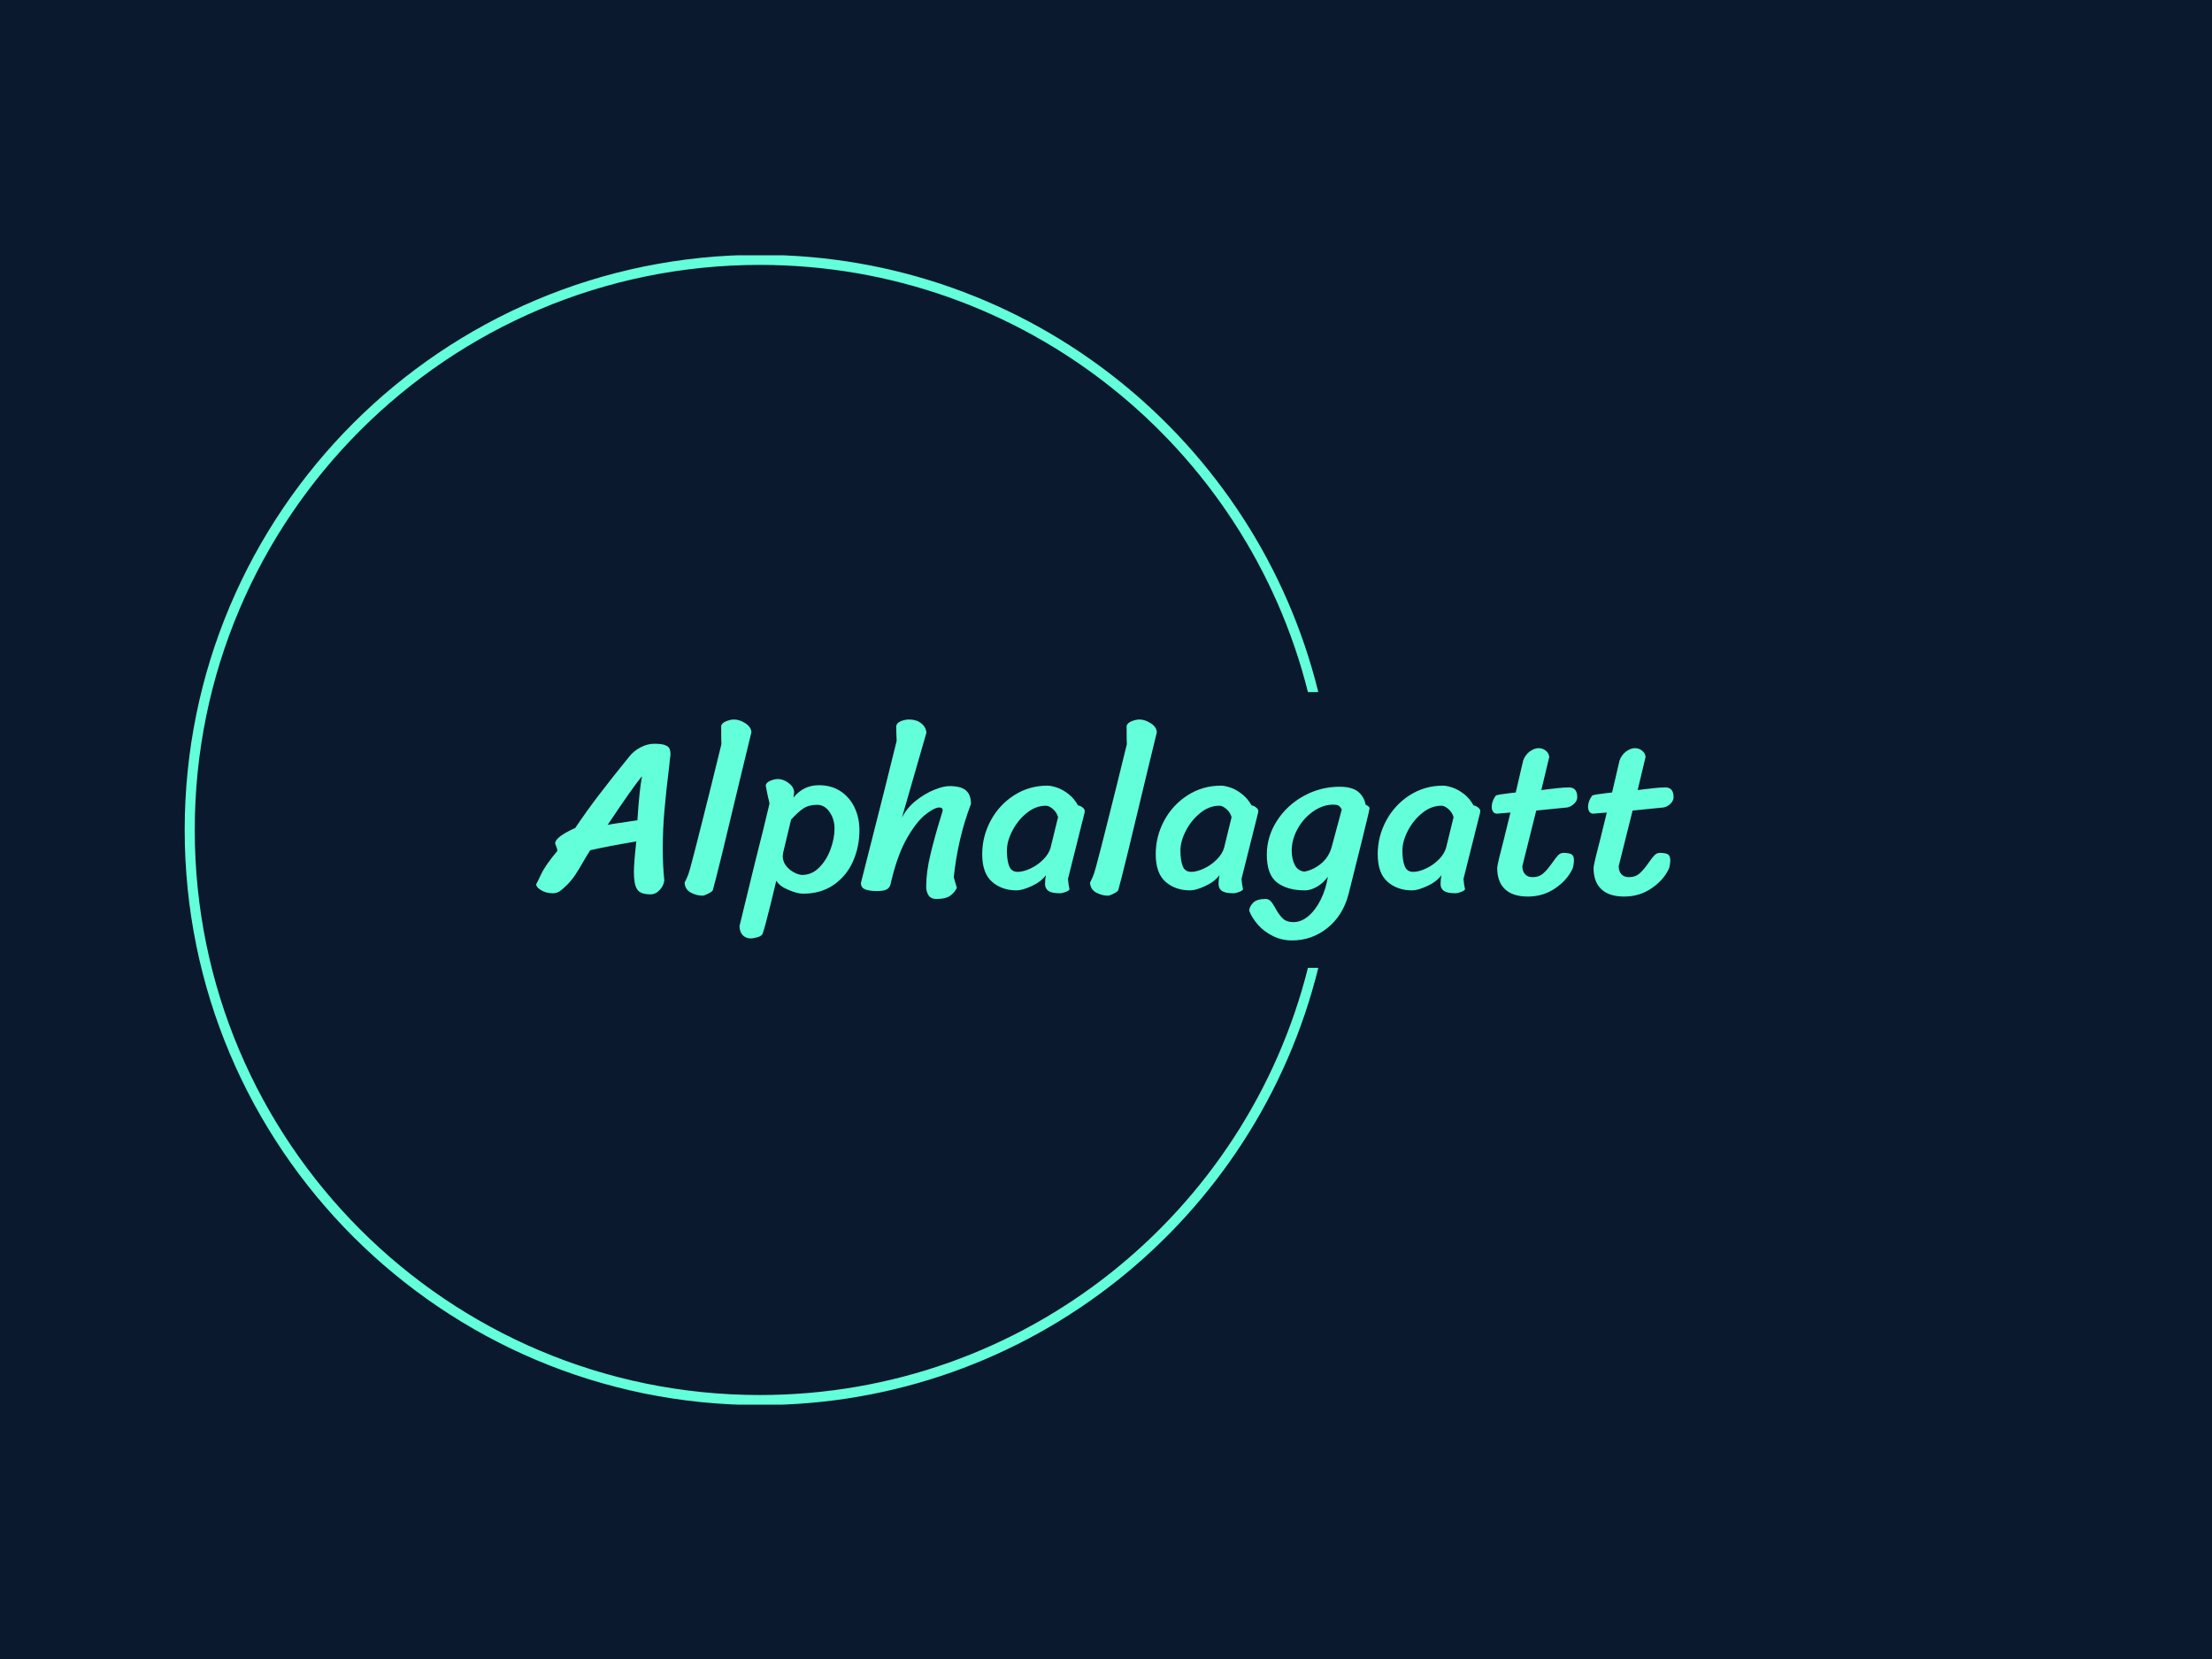 <svg xmlns="http://www.w3.org/2000/svg" version="1.1" xmlns:xlink="http://www.w3.org/1999/xlink" xmlns:svgjs="http://svgjs.dev/svgjs" width="1000" height="750" viewBox="0 0 1000 750"><rect width="1000" height="750" fill="#0a192e"></rect><g transform="matrix(0.834,0,0,0.834,82.495,115.419)"><svg viewBox="0 0 396 247" data-background-color="#0a192e" preserveAspectRatio="xMidYMid meet" height="623" width="1000" xmlns="http://www.w3.org/2000/svg" xmlns:xlink="http://www.w3.org/1999/xlink"><g id="tight-bounds" transform="matrix(1,0,0,1,0.24,-0.1)"><svg viewBox="0 0 395.52 247.2" height="247.2" width="395.52"><g><svg></svg></g><g><svg viewBox="0 0 395.52 247.2" height="247.2" width="395.52"><g transform="matrix(1,0,0,1,75.544,99.626)"><svg viewBox="0 0 244.431 47.948" height="47.948" width="244.431"><g><svg viewBox="0 0 244.431 47.948" height="47.948" width="244.431"><g><svg viewBox="0 0 244.431 47.948" height="47.948" width="244.431"><g><svg viewBox="0 0 244.431 47.948" height="47.948" width="244.431"><g><svg viewBox="0 0 244.431 47.948" height="47.948" width="244.431"><g><svg viewBox="0 0 244.431 47.948" height="47.948" width="244.431"><g transform="matrix(1,0,0,1,0,0)"><svg width="244.431" viewBox="-0.85 -38.75 257.92 50.1" height="47.948" data-palette-color="#63ffda"><path d="M21.85-11.1Q15.3-10 11.4-9.1L11.4-9.1Q10.2-7.2 9.85-6.55L9.85-6.55Q8.8-4.7 7.98-3.48 7.15-2.25 6.2-1.3L6.2-1.3Q5.15-0.25 4.48 0.2 3.8 0.65 2.9 0.65L2.9 0.65Q1.4 0.65 0.28-0.03-0.85-0.7-0.85-1.4L-0.85-1.4Q-0.75-1.5 0.25-3.63 1.25-5.75 3.95-8.95L3.95-8.95Q3.95-9.35 3.7-9.95 3.45-10.55 3.45-10.65L3.45-10.65Q3.45-12.1 8-14.15L8-14.15Q10.55-17.95 13.38-21.65 16.2-25.35 20.3-30.4L20.3-30.4Q21.3-31.65 22.85-32.45 24.4-33.25 25.95-33.25L25.95-33.25Q27.55-33.25 28.35-32.95 29.15-32.65 29.38-32.15 29.6-31.65 29.6-30.75L29.6-30.75Q29.4-29.25 29.35-28.5L29.35-28.5Q28.6-22.45 28.23-18.13 27.85-13.8 27.85-9.5L27.85-9.5Q27.85-5.55 28.2-2.25L28.2-2.25Q28.05-1.05 27.15-0.08 26.25 0.9 25.05 0.9L25.05 0.9Q22.75 0.9 22.03-0.25 21.3-1.4 21.3-4.15L21.3-4.15Q21.3-6.15 21.85-11.1L21.85-11.1ZM15.35-14.85Q16.25-15.05 18.1-15.3L18.1-15.3 22.1-15.9Q22.55-22.85 23.15-25.9L23.15-25.9Q21.2-23.6 15.35-14.85L15.35-14.85ZM47.95-35.85L45.85-27.2Q40.2-3.45 39.2-0.05L39.2-0.05Q39.1 0.25 38.17 0.73 37.25 1.2 36.9 1.2L36.9 1.2Q35.5 1.2 34.2 0.5 32.9-0.2 32.8-1.75L32.8-1.75Q32.85-1.85 33.3-2.8 33.75-3.75 34.2-5.5L34.2-5.5Q35.35-9.8 36.82-15.7 38.3-21.6 38.8-23.6L38.8-23.6 41.15-33.15Q41.1-33.55 41.1-37.3L41.1-37.3Q41.25-37.95 42.22-38.35 43.2-38.75 44-38.75L44-38.75Q45.25-38.75 46.57-37.9 47.9-37.05 47.95-35.85L47.95-35.85ZM53.6-2.2Q53.55-1.9 52.27 3.28 51 8.45 50.5 9.8L50.5 9.8Q50.3 10.35 49.3 10.63 48.3 10.9 47.85 10.9L47.85 10.9Q46.75 10.9 46.02 10.2 45.3 9.5 45.25 8.1L45.25 8.1 48.75-6.25Q50.75-14.1 52.05-19.65L52.05-19.65Q52.05-19.95 51.7-21.25L51.7-21.25Q51.55-22.05 51.4-22.75 51.25-23.45 51.2-23.8L51.2-23.8Q51.3-24.45 52.22-24.85 53.15-25.25 53.95-25.25L53.95-25.25Q55.15-25.25 56.32-24.4 57.5-23.55 57.65-22.35L57.65-22.35 57.5-21.05Q59.75-23.85 63.25-23.85L63.25-23.85Q66.1-23.85 68.17-22.48 70.25-21.1 71.35-18.78 72.45-16.45 72.45-13.65L72.45-13.65Q72.45-9.9 71-6.6 69.55-3.3 66.65-1.28 63.75 0.75 59.65 0.75L59.65 0.75Q58.35 0.75 56.3-0.13 54.25-1 53.6-2.2L53.6-2.2ZM55.15-8.55Q55.05-7.95 55.05-7.7L55.05-7.7Q55.1-6.45 55.87-5.5 56.65-4.55 57.7-4.03 58.75-3.5 59.45-3.5L59.45-3.5Q61.65-3.5 63.32-5.18 65-6.85 65.9-9.33 66.8-11.8 66.8-14.05L66.8-14.05Q66.8-16.15 65.67-17.78 64.55-19.4 62.85-19.4L62.85-19.4Q60.95-19.4 59.72-18.57 58.5-17.75 56.95-16.05L56.95-16.05 55.15-8.55ZM82.09-16.5Q83.24-18.75 85.27-20.35 87.29-21.95 89.39-22.8 91.49-23.65 92.84-23.65L92.84-23.65Q95.44-23.65 96.59-22.68 97.74-21.7 97.74-19.6L97.74-19.6Q94.79-11.9 93.84-3L93.84-3 94.54-0.55Q93.94 0.6 92.94 1.28 91.94 1.95 89.89 1.95L89.89 1.95Q88.69 1.95 88.14 1.15 87.59 0.35 87.59-0.85L87.59-0.85Q87.59-4.2 88.57-8.22 89.54-12.25 90.84-16.45L90.84-16.45Q91.34-18.05 91.34-18.1L91.34-18.1Q91.34-18.8 90.54-18.8L90.54-18.8Q89.49-18.8 87.49-17.25 85.49-15.7 83.34-12.03 81.19-8.35 79.74-2.4L79.74-2.4Q79.69-2.15 79.49-1.35 79.29-0.55 78.59-0.2 77.89 0.15 76.44 0.15L76.44 0.15Q74.69 0.15 73.74-0.23 72.79-0.6 72.79-1.7L72.79-1.7Q79.34-27.45 80.89-33.9L80.89-33.9Q80.84-34.55 80.82-35.63 80.79-36.7 80.79-37.3L80.79-37.3Q80.94-38 81.87-38.38 82.79-38.75 83.74-38.75L83.74-38.75Q85.34-38.75 86.44-37.9 87.54-37.05 87.64-35.75L87.64-35.75 82.09-16.5ZM119.74-2.6Q119.84-1.3 120.09-0.25L120.09-0.25Q119.99 0.05 119.22 0.35 118.44 0.65 117.89 0.65L117.89 0.65Q116.09 0.65 115.32 0.13 114.54-0.4 114.54-1.45L114.54-1.45Q114.54-2.45 114.74-3.45L114.74-3.45Q113.64-1.95 111.52-0.98 109.39 0 108.09 0L108.09 0Q104.74 0 102.52-1.95 100.29-3.9 100.29-8.2L100.29-8.2Q100.29-12.25 102.22-15.83 104.14-19.4 107.54-21.58 110.94-23.75 115.09-23.75L115.09-23.75Q115.89-23.75 117.19-23.33 118.49-22.9 119.82-21.88 121.14-20.85 122.04-19.25L122.04-19.25Q122.44-19.25 122.99-18.85 123.54-18.45 123.54-18.05L123.54-18.05Q123.54-17.6 123.39-17.15L123.39-17.15 119.74-2.6ZM117.49-16.6Q117.19-17.7 116.32-18.45 115.44-19.2 114.74-19.2L114.74-19.2Q112.44-19.2 110.42-17.57 108.39-15.95 107.14-13.55 105.89-11.15 105.89-9L105.89-9Q105.89-6.9 106.39-5.55 106.89-4.2 108.34-4.2L108.34-4.2Q109.59-4.2 111.22-4.95 112.84-5.7 114.12-6.98 115.39-8.25 115.79-9.65L115.79-9.65 117.49-16.6ZM139.89-35.85L137.79-27.2Q132.14-3.45 131.14-0.05L131.14-0.05Q131.04 0.25 130.11 0.73 129.19 1.2 128.84 1.2L128.84 1.2Q127.44 1.2 126.14 0.5 124.84-0.2 124.74-1.75L124.74-1.75Q124.79-1.85 125.24-2.8 125.69-3.75 126.14-5.5L126.14-5.5Q127.29-9.8 128.76-15.7 130.24-21.6 130.74-23.6L130.74-23.6 133.09-33.15Q133.04-33.55 133.04-37.3L133.04-37.3Q133.19-37.95 134.16-38.35 135.14-38.75 135.94-38.75L135.94-38.75Q137.19-38.75 138.51-37.9 139.84-37.05 139.89-35.85L139.89-35.85ZM159.09-2.6Q159.19-1.3 159.44-0.25L159.44-0.25Q159.34 0.05 158.56 0.35 157.79 0.65 157.24 0.65L157.24 0.65Q155.44 0.65 154.66 0.13 153.89-0.4 153.89-1.45L153.89-1.45Q153.89-2.45 154.09-3.45L154.09-3.45Q152.99-1.95 150.86-0.98 148.74 0 147.44 0L147.44 0Q144.09 0 141.86-1.95 139.64-3.9 139.64-8.2L139.64-8.2Q139.64-12.25 141.56-15.83 143.49-19.4 146.89-21.58 150.29-23.75 154.44-23.75L154.44-23.75Q155.24-23.75 156.54-23.33 157.84-22.9 159.16-21.88 160.49-20.85 161.39-19.25L161.39-19.25Q161.79-19.25 162.34-18.85 162.89-18.45 162.89-18.05L162.89-18.05Q162.89-17.6 162.74-17.15L162.74-17.15 159.09-2.6ZM156.84-16.6Q156.54-17.7 155.66-18.45 154.79-19.2 154.09-19.2L154.09-19.2Q151.79-19.2 149.76-17.57 147.74-15.95 146.49-13.55 145.24-11.15 145.24-9L145.24-9Q145.24-6.9 145.74-5.55 146.24-4.2 147.69-4.2L147.69-4.2Q148.94-4.2 150.56-4.95 152.19-5.7 153.46-6.98 154.74-8.25 155.14-9.65L155.14-9.65 156.84-16.6ZM170.53 11.35Q168.23 11.35 166.21 10.35 164.18 9.35 162.81 7.78 161.43 6.2 160.83 4.6L160.83 4.6Q160.88 3.7 161.71 2.83 162.53 1.95 164.58 1.95L164.58 1.95Q165.23 1.95 165.71 2.45 166.18 2.95 166.78 4.05L166.78 4.05Q167.58 5.55 168.46 6.38 169.33 7.2 170.88 7.2L170.88 7.2Q172.63 7.2 174.26 5.83 175.88 4.45 177.06 2.1 178.23-0.25 178.68-3.1L178.68-3.1Q177.58-1.6 176.16-0.8 174.73 0 173.48 0L173.48 0Q169.48 0 167.16-1.78 164.83-3.55 164.83-8.1L164.83-8.1Q164.83-12.2 167.11-15.75 169.38-19.3 173.18-21.4 176.98-23.5 181.33-23.5L181.33-23.5Q184.18-23.5 185.56-22.35 186.93-21.2 187.23-19.45L187.23-19.45Q188.08-19.05 188.13-18.65L188.13-18.65Q188.13-18.5 187.93-17.6L187.93-17.6Q186.98-13.5 183.93-1.4L183.93-1.4 183.38 0.8Q182.13 5.65 178.61 8.5 175.08 11.35 170.53 11.35L170.53 11.35ZM181.83-18.35Q181.43-19.05 181.06-19.25 180.68-19.45 179.93-19.45L179.93-19.45Q177.58-19.45 175.38-17.93 173.18-16.4 171.83-13.98 170.48-11.55 170.48-9L170.48-9Q170.48-7.15 171.16-5.8 171.83-4.45 173.33-4.25L173.33-4.25Q175.33-4.6 177.11-6.05 178.88-7.5 179.53-9.8L179.53-9.8 181.83-18.35ZM209.43-2.6Q209.53-1.3 209.78-0.25L209.78-0.25Q209.68 0.05 208.91 0.35 208.13 0.65 207.58 0.65L207.58 0.65Q205.78 0.65 205.01 0.13 204.23-0.4 204.23-1.45L204.23-1.45Q204.23-2.45 204.43-3.45L204.43-3.45Q203.33-1.95 201.21-0.98 199.08 0 197.78 0L197.78 0Q194.43 0 192.21-1.95 189.98-3.9 189.98-8.2L189.98-8.2Q189.98-12.25 191.91-15.83 193.83-19.4 197.23-21.58 200.63-23.75 204.78-23.75L204.78-23.75Q205.58-23.75 206.88-23.33 208.18-22.9 209.51-21.88 210.83-20.85 211.73-19.25L211.73-19.25Q212.13-19.25 212.68-18.85 213.23-18.45 213.23-18.05L213.23-18.05Q213.23-17.6 213.08-17.15L213.08-17.15 209.43-2.6ZM207.18-16.6Q206.88-17.7 206.01-18.45 205.13-19.2 204.43-19.2L204.43-19.2Q202.13-19.2 200.11-17.57 198.08-15.95 196.83-13.55 195.58-11.15 195.58-9L195.58-9Q195.58-6.9 196.08-5.55 196.58-4.2 198.03-4.2L198.03-4.2Q199.28-4.2 200.91-4.95 202.53-5.7 203.81-6.98 205.08-8.25 205.48-9.65L205.48-9.65 207.18-16.6ZM225.93-18.1L222.78-5.5Q222.78-4.35 223.38-3.68 223.98-3 225.08-3L225.08-3Q226.58-3 227.55-3.88 228.53-4.75 229.63-6.35L229.63-6.35Q230.43-7.5 230.93-8 231.43-8.5 232.08-8.5L232.08-8.5Q233.38-8.5 233.93-8.18 234.48-7.85 234.48-6.85L234.48-6.85Q234.48-6.4 234.38-5.78 234.28-5.15 234.13-4.85L234.13-4.85Q232.93-2.3 230.2-0.45 227.48 1.4 224.03 1.4L224.03 1.4Q220.58 1.4 218.83-0.28 217.08-1.95 217.08-5.05L217.08-5.05Q217.08-5.5 217.53-7.4 217.98-9.3 218.68-11.95L218.68-11.95 220.08-17.65 217.03-17.4Q216.43-17.4 216.13-17.85 215.83-18.3 215.83-18.95L215.83-18.95Q215.83-20.2 216.73-21.45L216.73-21.45Q216.83-21.6 217.73-21.75 218.63-21.9 219.93-22.05L219.93-22.05 221.28-22.2 222.98-29.5Q223.48-30.8 224.5-31.53 225.53-32.25 226.43-32.25L226.43-32.25Q227.43-32.25 228.13-31.65 228.83-31.05 228.88-30.25L228.88-30.25 227.08-22.75Q229.03-23 230.7-23.18 232.38-23.35 233.33-23.35L233.33-23.35Q235.23-23.35 235.23-21.15L235.23-21.15Q235.23-20.3 234.5-19.63 233.78-18.95 232.93-18.8L232.93-18.8 225.93-18.1ZM247.78-18.1L244.63-5.5Q244.63-4.35 245.22-3.68 245.83-3 246.93-3L246.93-3Q248.43-3 249.4-3.88 250.38-4.75 251.47-6.35L251.47-6.35Q252.28-7.5 252.78-8 253.28-8.5 253.93-8.5L253.93-8.5Q255.22-8.5 255.78-8.18 256.32-7.85 256.32-6.85L256.32-6.85Q256.32-6.4 256.23-5.78 256.13-5.15 255.98-4.85L255.98-4.85Q254.78-2.3 252.05-0.45 249.33 1.4 245.88 1.4L245.88 1.4Q242.43 1.4 240.68-0.28 238.93-1.95 238.93-5.05L238.93-5.05Q238.93-5.5 239.38-7.4 239.83-9.3 240.53-11.95L240.53-11.95 241.93-17.65 238.88-17.4Q238.28-17.4 237.97-17.85 237.68-18.3 237.68-18.95L237.68-18.95Q237.68-20.2 238.58-21.45L238.58-21.45Q238.68-21.6 239.58-21.75 240.47-21.9 241.78-22.05L241.78-22.05 243.13-22.2 244.83-29.5Q245.33-30.8 246.35-31.53 247.38-32.25 248.28-32.25L248.28-32.25Q249.28-32.25 249.97-31.65 250.68-31.05 250.72-30.25L250.72-30.25 248.93-22.75Q250.88-23 252.55-23.18 254.22-23.35 255.18-23.35L255.18-23.35Q257.07-23.35 257.07-21.15L257.07-21.15Q257.07-20.3 256.35-19.63 255.63-18.95 254.78-18.8L254.78-18.8 247.78-18.1Z" opacity="1" transform="matrix(1,0,0,1,0,0)" fill="#63ffda" class="undefined-text-0" data-fill-palette-color="primary" id="text-0"></path></svg></g></svg></g></svg></g></svg></g></svg></g></svg></g></svg></g><g><path d="M0 123.6c0-68.262 55.338-123.6 123.6-123.6 58.048 0 106.749 40.015 120.025 93.966l-2.228 0c-13.227-52.745-60.95-91.804-117.797-91.804-67.068 0-121.438 54.37-121.438 121.438 0 67.068 54.37 121.438 121.438 121.438 56.846 0 104.57-39.059 117.797-91.804h2.228c-13.276 53.951-61.977 93.966-120.025 93.966-68.262 0-123.6-55.338-123.6-123.6z" fill="#63ffda" stroke="transparent" data-fill-palette-color="tertiary"></path></g></svg></g><defs></defs></svg><rect width="395.52" height="247.2" fill="none" stroke="none" visibility="hidden"></rect></g></svg></g></svg>